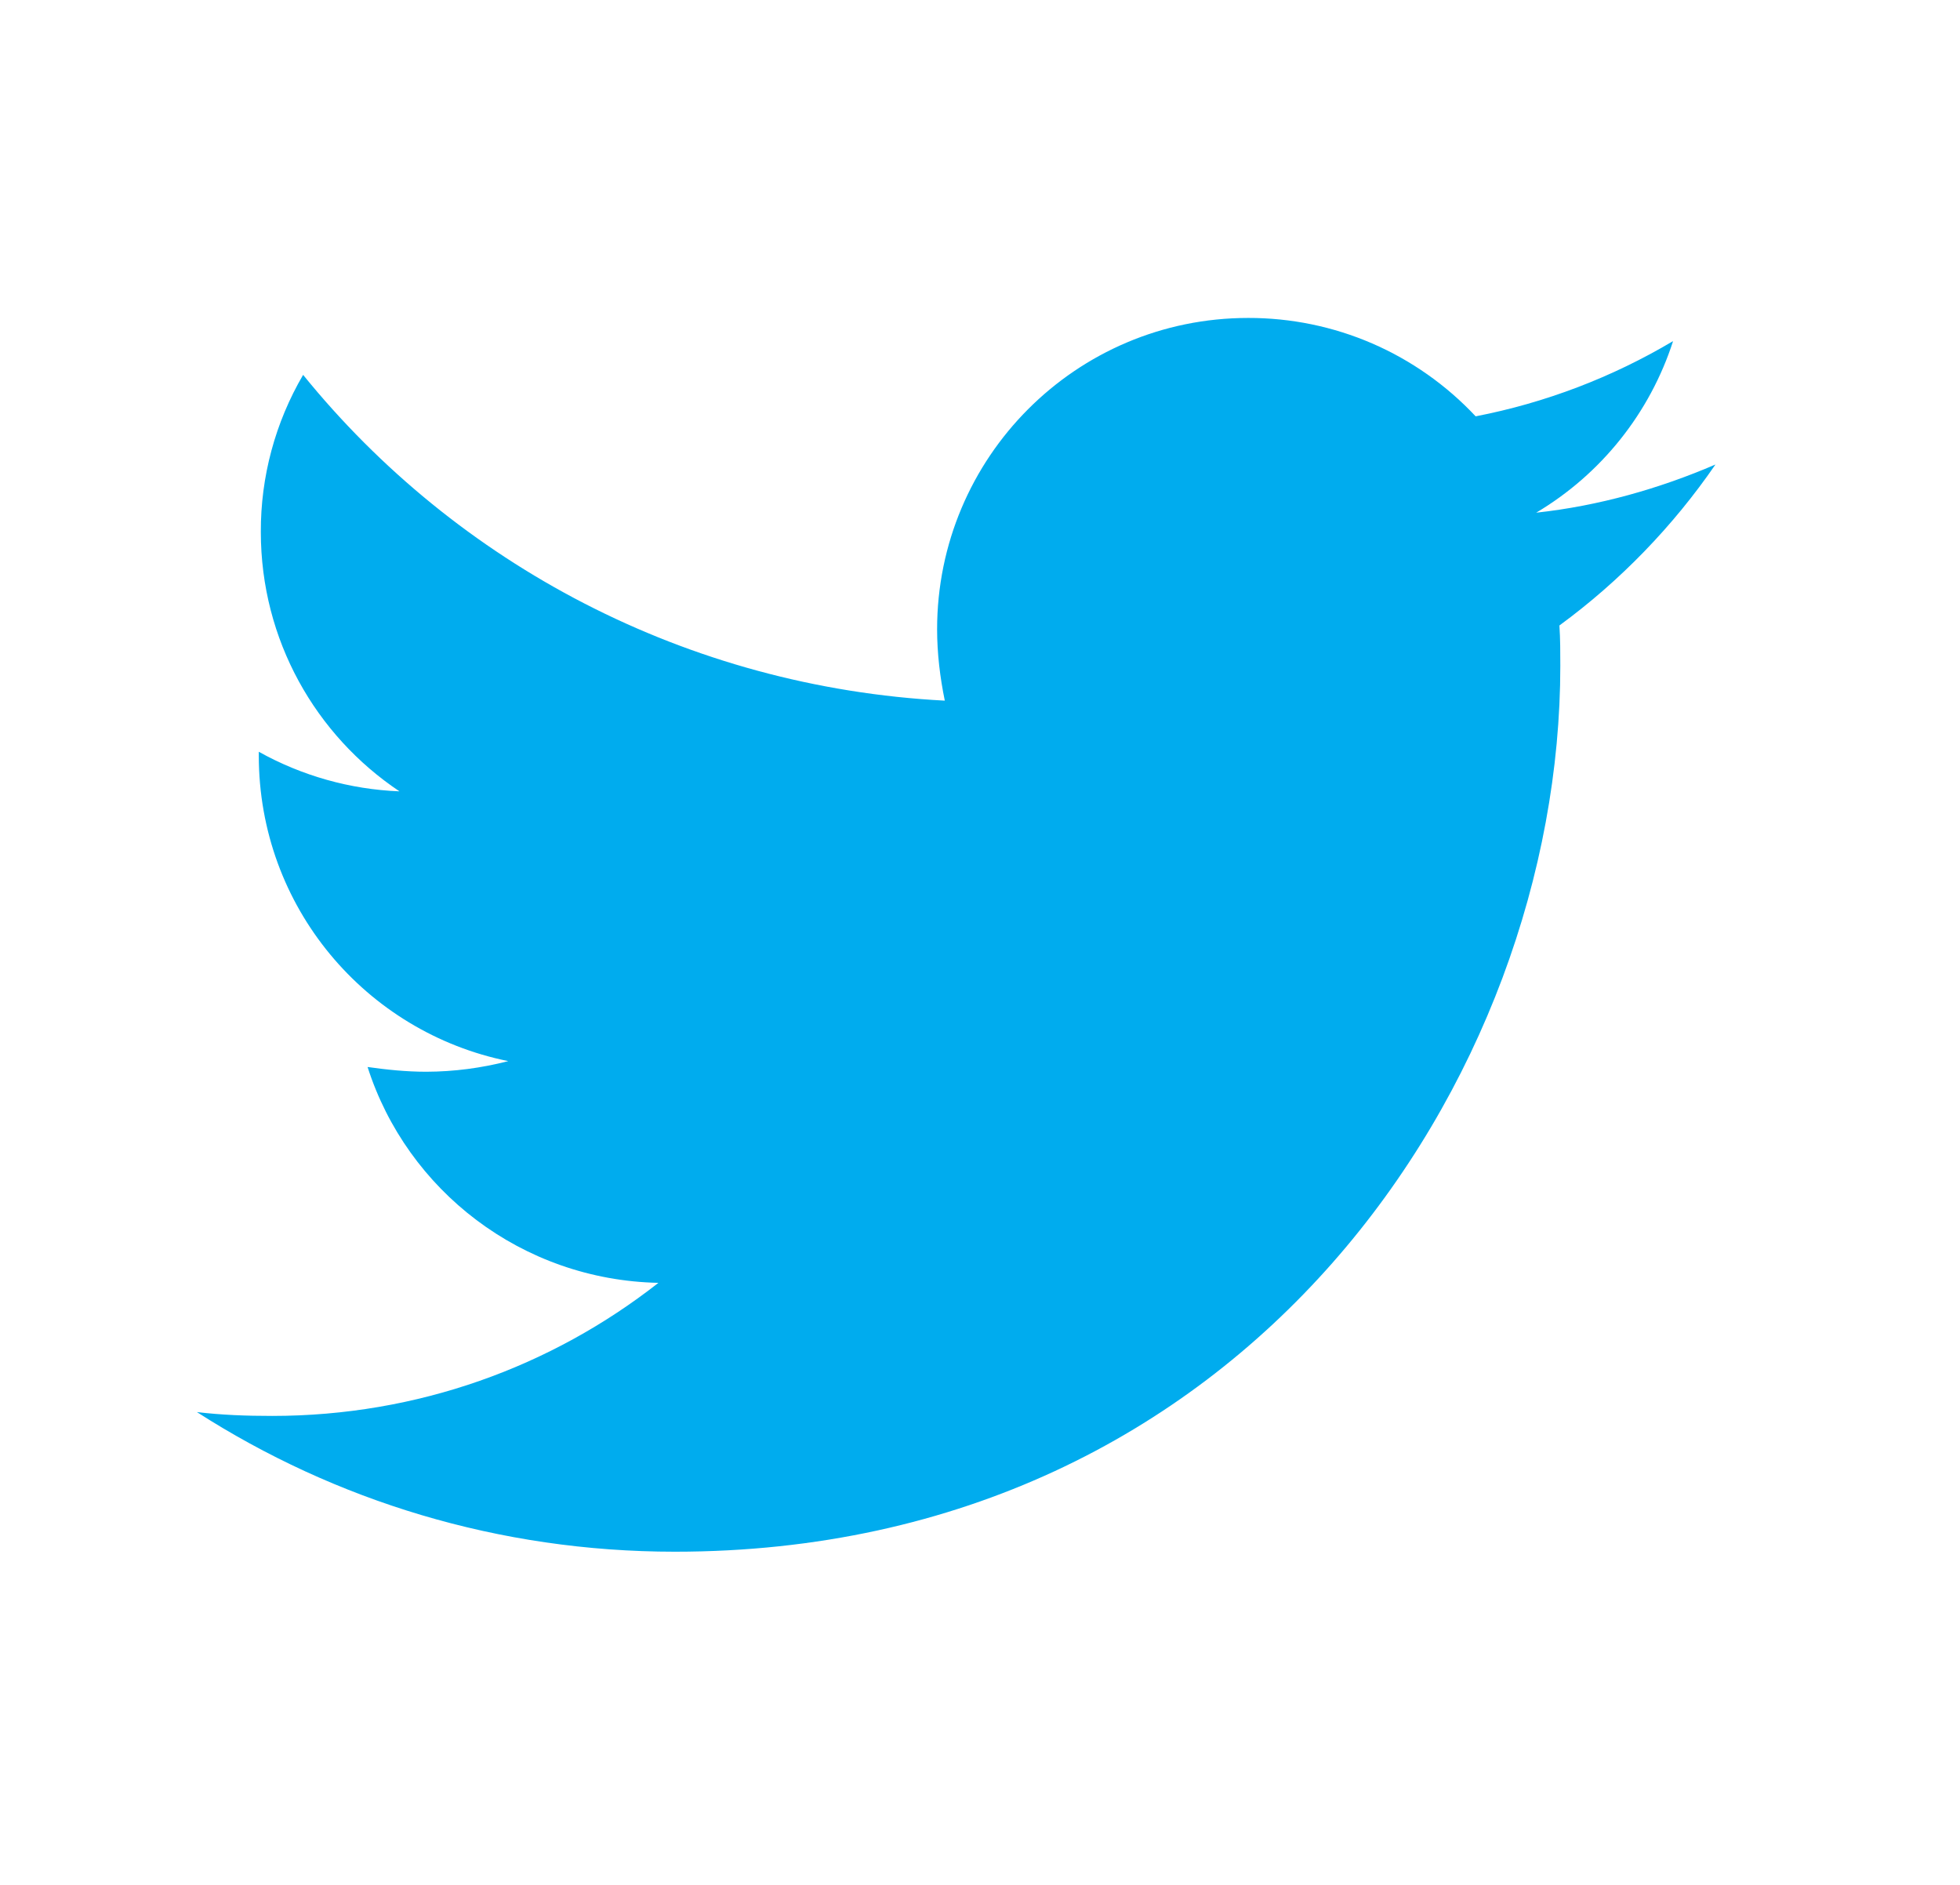 <svg width="26" height="25" viewBox="0 0 26 25" fill="none" xmlns="http://www.w3.org/2000/svg">
<path d="M22.756 6.161C22.015 6.48 21.209 6.71 20.378 6.8C21.24 6.288 21.886 5.479 22.194 4.524C21.385 5.005 20.499 5.343 19.575 5.522C19.188 5.109 18.721 4.78 18.202 4.555C17.683 4.331 17.124 4.216 16.558 4.217C14.271 4.217 12.431 6.071 12.431 8.347C12.431 8.666 12.47 8.986 12.533 9.293C9.107 9.114 6.052 7.478 4.021 4.972C3.651 5.604 3.457 6.324 3.46 7.056C3.46 8.489 4.188 9.753 5.299 10.496C4.645 10.47 4.005 10.29 3.433 9.971V10.022C3.433 12.029 4.852 13.692 6.742 14.074C6.387 14.166 6.022 14.214 5.655 14.215C5.387 14.215 5.132 14.188 4.876 14.152C5.399 15.788 6.921 16.977 8.734 17.015C7.316 18.127 5.539 18.78 3.61 18.78C3.263 18.78 2.944 18.768 2.612 18.729C4.442 19.903 6.614 20.581 8.952 20.581C16.544 20.581 20.698 14.292 20.698 8.833C20.698 8.654 20.698 8.475 20.686 8.296C21.489 7.708 22.194 6.979 22.756 6.161Z" fill="#00ACEE"/>
</svg>
